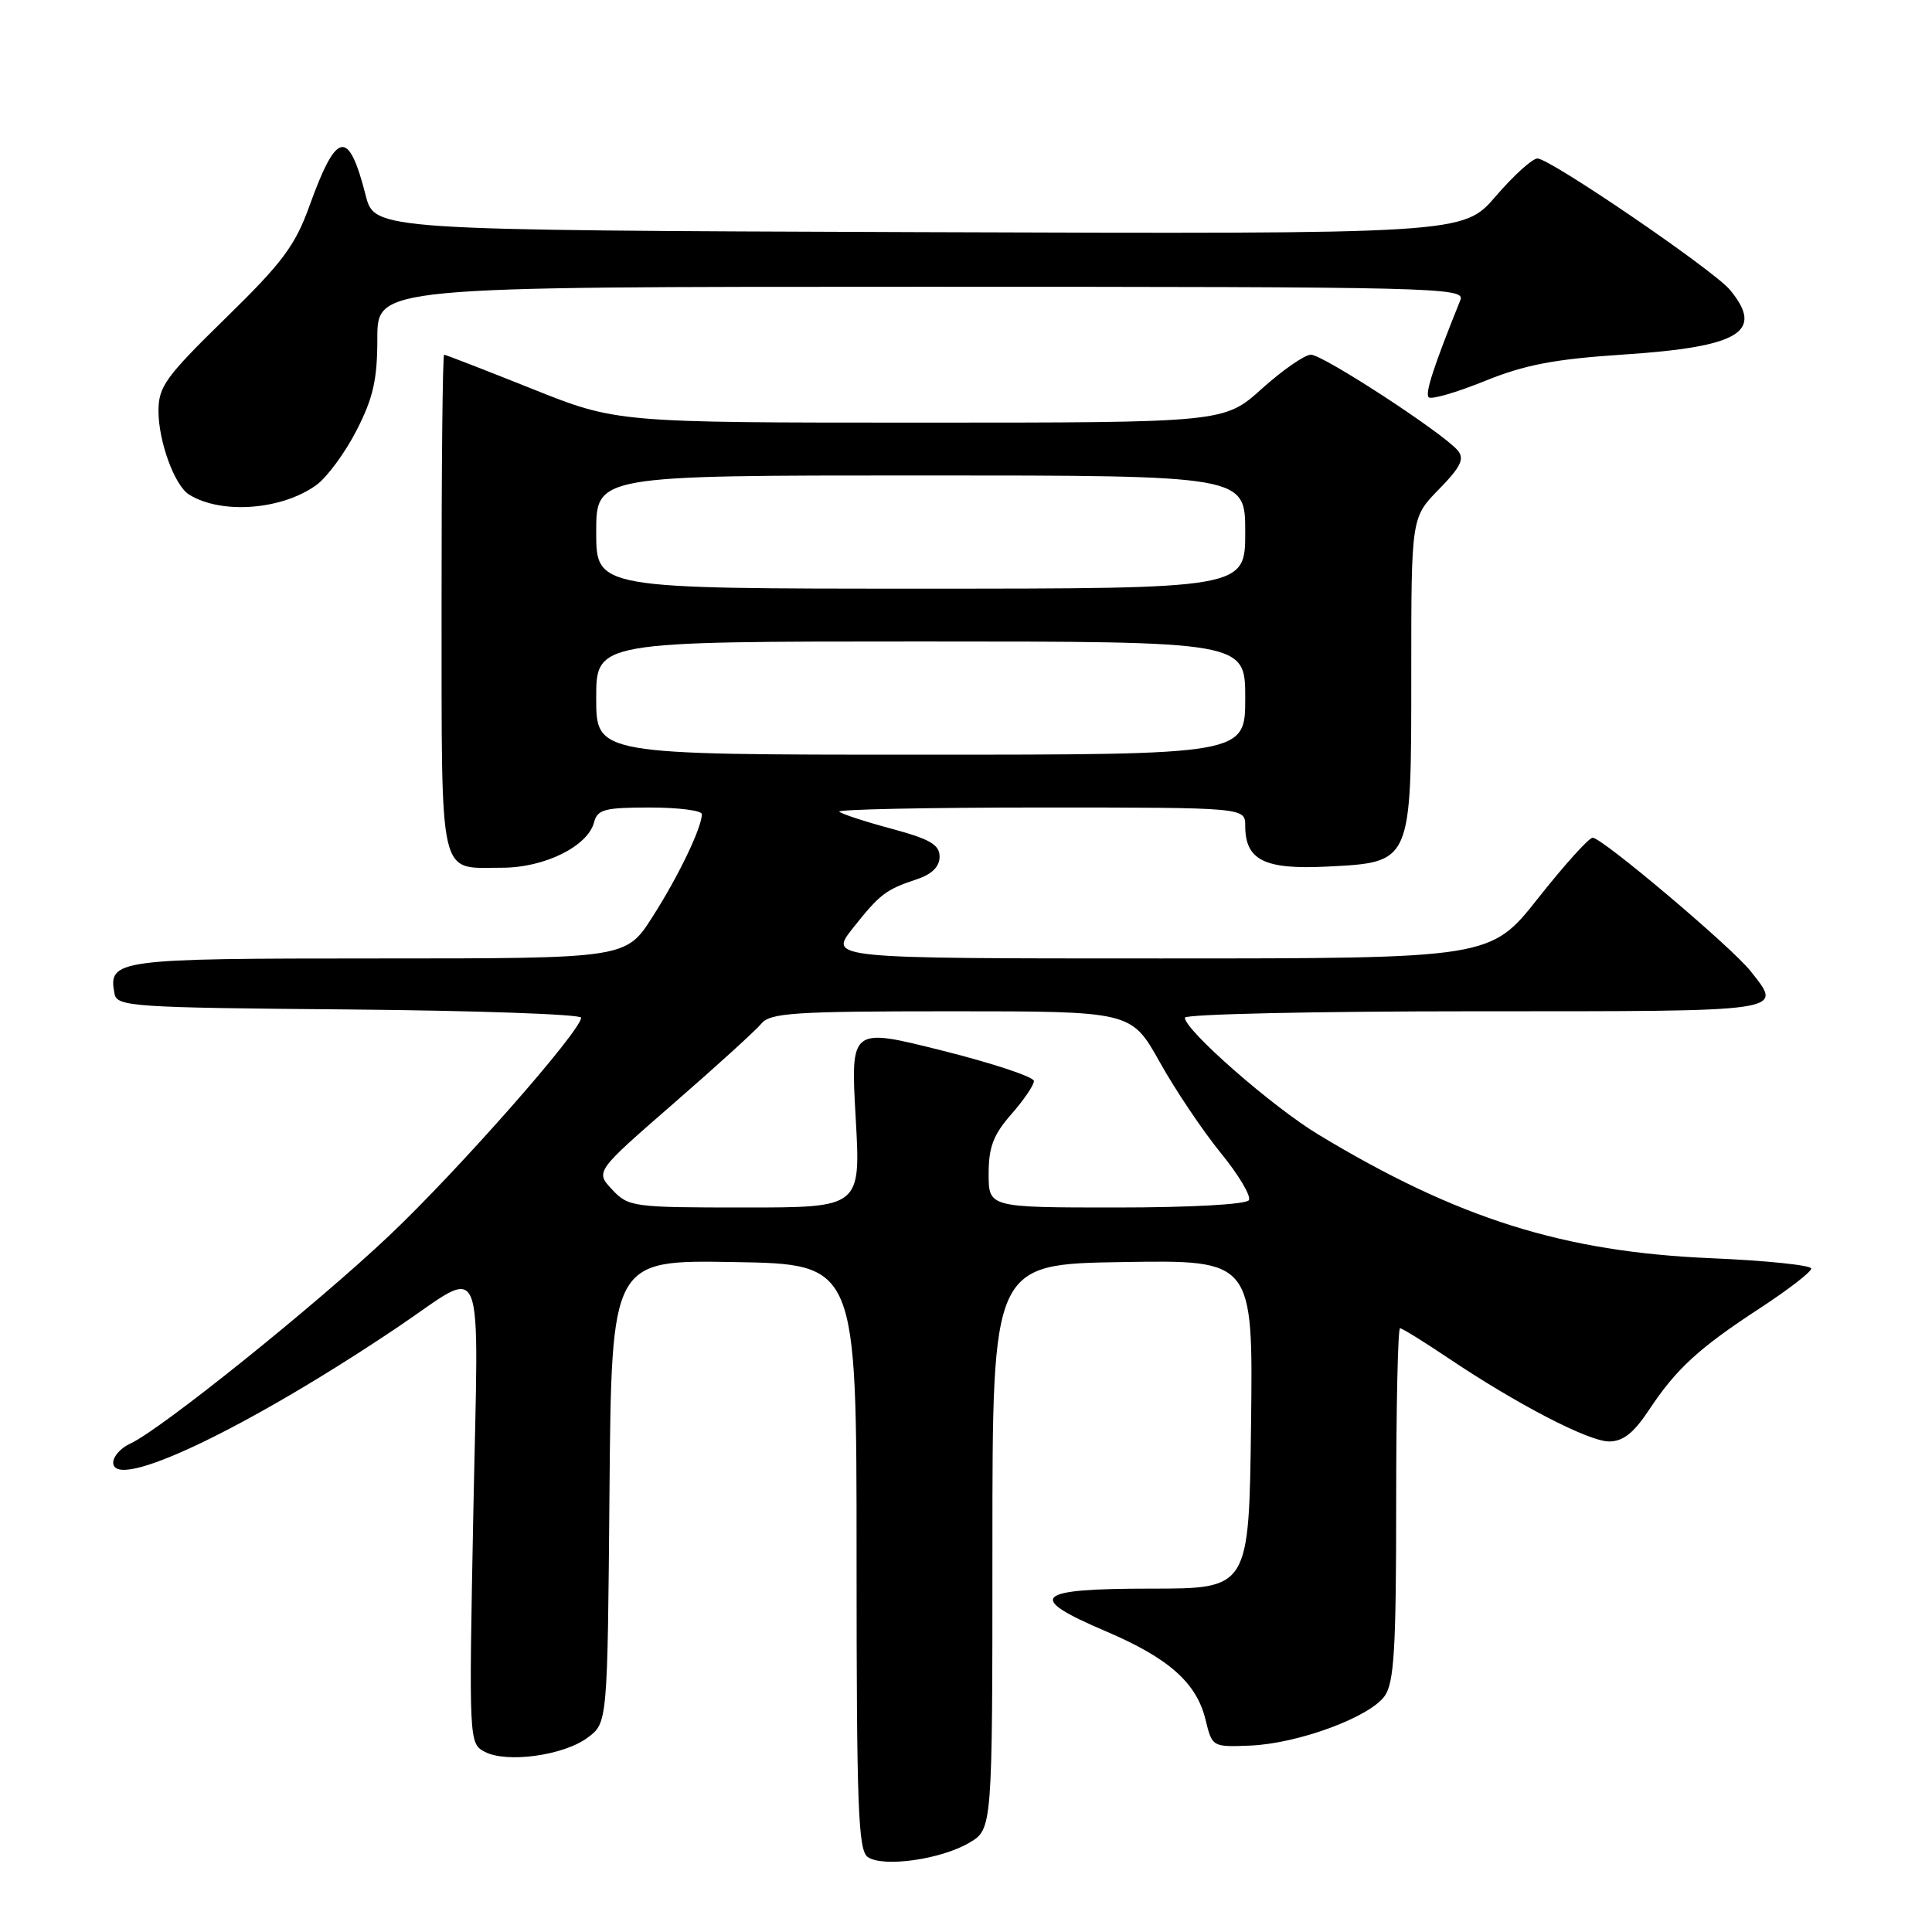 <?xml version="1.0" encoding="UTF-8" standalone="no"?>
<!DOCTYPE svg PUBLIC "-//W3C//DTD SVG 1.1//EN" "http://www.w3.org/Graphics/SVG/1.1/DTD/svg11.dtd" >
<svg xmlns="http://www.w3.org/2000/svg" xmlns:xlink="http://www.w3.org/1999/xlink" version="1.1" viewBox="0 0 256 256">
 <g >
 <path fill="currentColor"
d=" M 128.41 244.19 C 131.50 242.38 131.50 242.38 131.50 204.94 C 131.50 167.50 131.50 167.50 148.77 167.23 C 166.04 166.95 166.04 166.95 165.77 188.73 C 165.50 210.50 165.50 210.50 152.50 210.50 C 137.03 210.50 135.85 211.60 146.50 216.14 C 154.86 219.70 158.55 222.97 159.74 227.87 C 160.62 231.48 160.64 231.50 165.65 231.30 C 172.00 231.04 181.52 227.53 183.49 224.71 C 184.73 222.94 185.00 218.41 185.00 199.28 C 185.00 186.47 185.23 176.00 185.51 176.00 C 185.79 176.00 188.61 177.74 191.76 179.86 C 200.96 186.05 210.49 191.00 213.21 191.00 C 215.06 191.00 216.47 189.89 218.49 186.84 C 222.11 181.37 225.11 178.62 233.25 173.31 C 236.96 170.88 240.00 168.54 240.00 168.09 C 240.00 167.65 234.04 167.03 226.75 166.72 C 207.16 165.89 193.17 161.49 174.70 150.34 C 168.60 146.66 157.00 136.50 157.00 134.85 C 157.00 134.38 174.32 134.00 195.50 134.00 C 237.22 134.00 236.26 134.14 231.97 128.69 C 229.50 125.54 212.28 111.00 211.04 111.00 C 210.54 111.00 207.30 114.60 203.82 119.00 C 197.50 127.00 197.50 127.00 153.67 127.00 C 109.83 127.00 109.83 127.00 112.99 123.01 C 116.59 118.47 117.35 117.88 121.50 116.50 C 123.49 115.84 124.50 114.83 124.50 113.52 C 124.50 111.92 123.24 111.19 118.13 109.81 C 114.62 108.87 111.51 107.85 111.21 107.55 C 110.91 107.25 122.89 107.00 137.83 107.00 C 165.00 107.00 165.00 107.00 165.00 109.43 C 165.00 113.97 167.54 115.24 175.78 114.83 C 187.12 114.25 187.00 114.53 187.00 89.18 C 187.00 68.58 187.00 68.58 190.66 64.84 C 193.56 61.87 194.08 60.80 193.17 59.70 C 191.27 57.41 175.31 47.00 173.70 47.00 C 172.89 47.00 169.96 49.03 167.21 51.50 C 162.21 56.00 162.21 56.00 121.95 56.00 C 81.69 56.00 81.69 56.00 70.45 51.50 C 64.26 49.03 59.04 47.00 58.85 47.00 C 58.65 47.00 58.50 61.87 58.51 80.05 C 58.54 117.26 58.01 114.96 66.50 114.98 C 72.12 114.99 77.89 112.15 78.72 108.95 C 79.17 107.25 80.13 107.00 86.12 107.00 C 89.90 107.00 93.00 107.40 93.00 107.88 C 93.00 109.65 89.88 116.16 86.45 121.50 C 82.94 127.00 82.94 127.00 50.09 127.00 C 15.24 127.00 14.30 127.13 15.18 131.70 C 15.50 133.38 17.59 133.52 46.26 133.76 C 63.17 133.91 77.00 134.40 77.00 134.85 C 77.00 136.58 60.72 155.07 51.61 163.69 C 41.85 172.93 21.28 189.46 17.25 191.29 C 16.01 191.86 15.00 192.98 15.00 193.79 C 15.00 197.73 32.76 189.27 52.75 175.82 C 64.52 167.90 63.41 165.16 62.72 200.33 C 62.13 230.69 62.14 231.01 64.21 232.11 C 67.09 233.66 74.69 232.62 77.86 230.25 C 80.50 228.29 80.50 228.29 80.76 197.62 C 81.03 166.95 81.03 166.95 97.26 167.23 C 113.50 167.50 113.50 167.50 113.50 206.28 C 113.50 239.64 113.71 245.21 115.00 246.08 C 117.05 247.46 124.65 246.39 128.41 244.19 Z  M 41.92 64.27 C 43.34 63.24 45.74 59.98 47.25 57.02 C 49.46 52.71 50.00 50.29 50.00 44.82 C 50.00 38.00 50.00 38.00 122.11 38.00 C 190.38 38.00 194.18 38.09 193.51 39.75 C 189.94 48.62 188.80 52.13 189.31 52.64 C 189.64 52.98 192.97 52.01 196.71 50.50 C 202.05 48.33 205.98 47.58 215.12 46.98 C 230.55 45.96 233.83 43.97 229.23 38.41 C 227.07 35.80 205.39 21.00 203.72 21.00 C 203.05 21.00 200.56 23.25 198.19 26.01 C 193.88 31.01 193.88 31.01 121.75 30.76 C 49.63 30.50 49.63 30.50 48.45 25.87 C 46.18 16.99 44.61 17.29 41.01 27.27 C 39.10 32.56 37.43 34.80 29.88 42.17 C 21.95 49.92 21.00 51.23 21.00 54.45 C 21.00 58.51 23.14 64.35 25.06 65.54 C 29.35 68.19 37.34 67.58 41.92 64.27 Z  M 81.11 157.62 C 78.88 155.24 78.88 155.24 89.21 146.25 C 94.89 141.31 100.15 136.53 100.89 135.63 C 102.07 134.21 105.26 134.00 126.07 134.00 C 149.90 134.00 149.90 134.00 153.66 140.71 C 155.72 144.41 159.36 149.82 161.74 152.75 C 164.13 155.67 165.81 158.50 165.48 159.03 C 165.13 159.59 157.77 160.00 147.94 160.00 C 131.00 160.00 131.00 160.00 131.00 155.53 C 131.00 152.00 131.62 150.36 134.00 147.65 C 135.65 145.77 137.00 143.79 137.00 143.24 C 137.00 142.70 131.53 140.88 124.85 139.21 C 112.71 136.16 112.71 136.16 113.38 148.08 C 114.06 160.00 114.06 160.00 98.70 160.00 C 83.83 160.00 83.28 159.93 81.11 157.62 Z  M 79.00 92.50 C 79.00 85.00 79.00 85.00 122.00 85.00 C 165.00 85.00 165.00 85.00 165.00 92.50 C 165.00 100.00 165.00 100.00 122.00 100.00 C 79.00 100.00 79.00 100.00 79.00 92.50 Z  M 79.00 70.50 C 79.00 63.00 79.00 63.00 122.00 63.00 C 165.00 63.00 165.00 63.00 165.00 70.50 C 165.00 78.00 165.00 78.00 122.00 78.00 C 79.00 78.00 79.00 78.00 79.00 70.50 Z "/>
</g>
</svg>